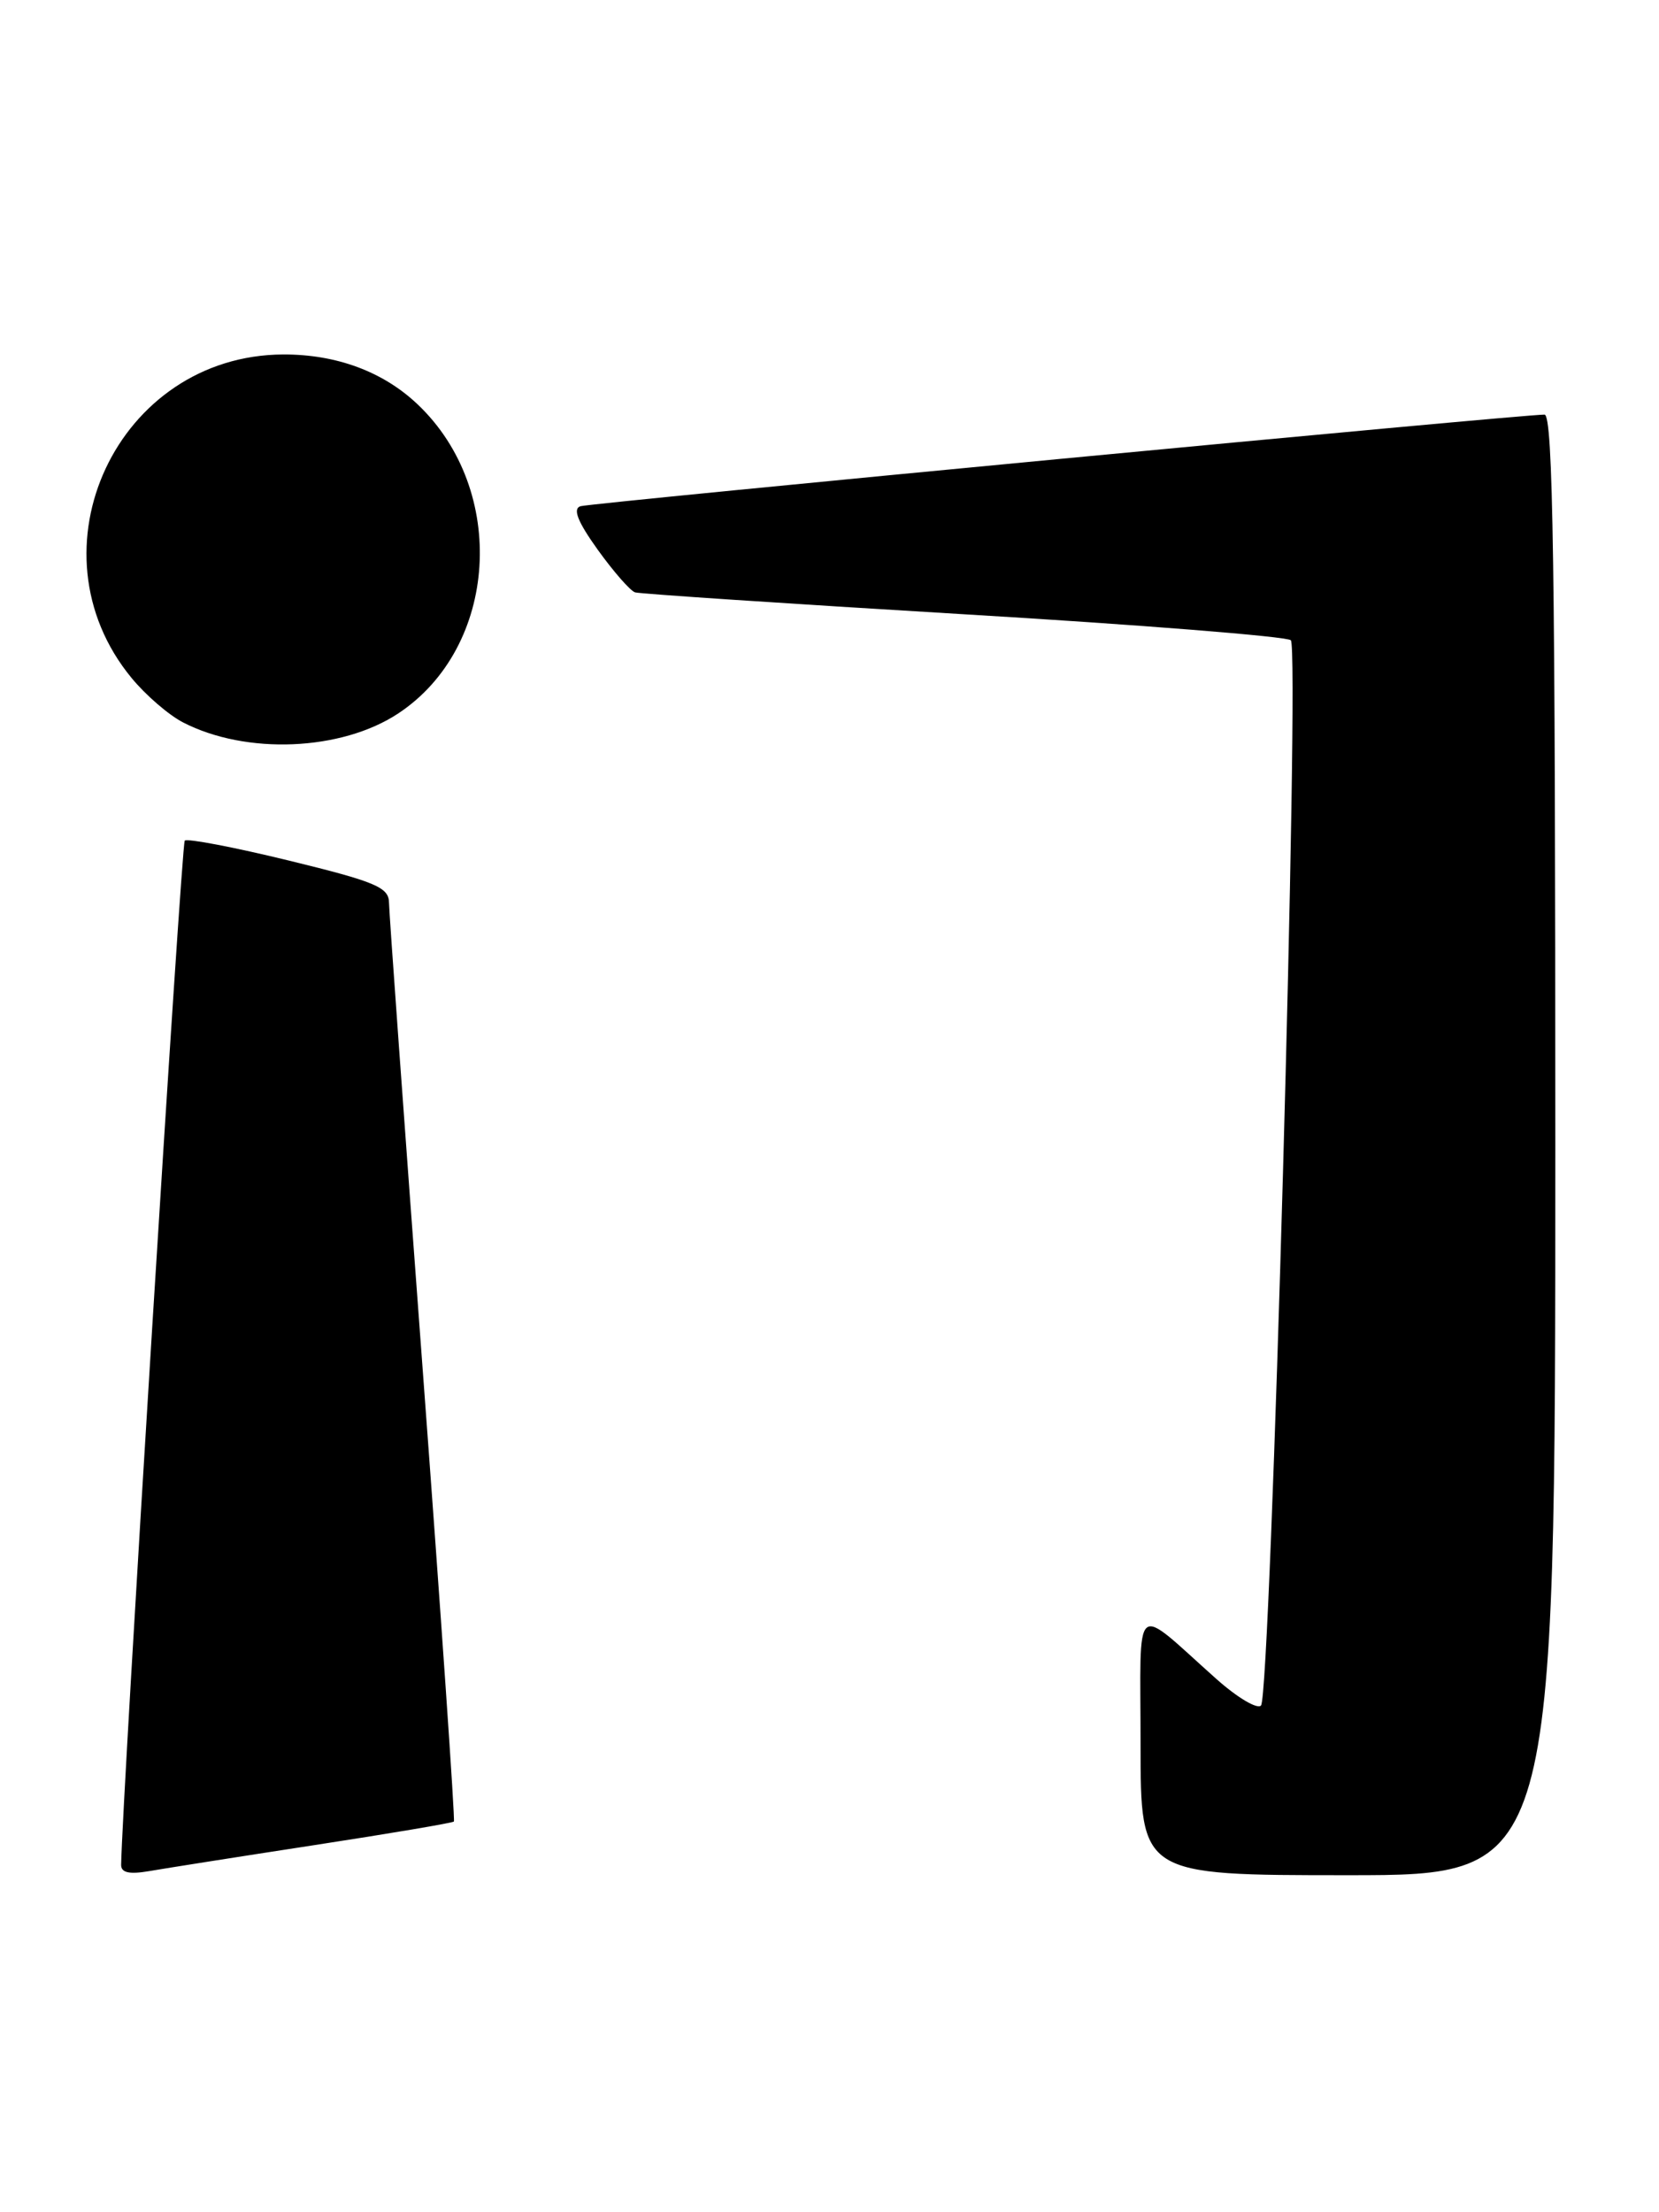 <?xml version="1.0" encoding="UTF-8" standalone="no"?>
<!DOCTYPE svg PUBLIC "-//W3C//DTD SVG 1.1//EN" "http://www.w3.org/Graphics/SVG/1.1/DTD/svg11.dtd" >
<svg xmlns="http://www.w3.org/2000/svg" xmlns:xlink="http://www.w3.org/1999/xlink" version="1.1" viewBox="0 0 192 256">
 <g >
 <path fill="currentColor"
d=" M 36.38 213.52 C 45.11 212.18 52.38 210.95 52.53 210.79 C 52.68 210.63 51.05 187.10 48.92 158.50 C 46.79 129.90 45.03 105.58 45.02 104.46 C 45.00 102.68 43.48 102.04 33.45 99.59 C 27.09 98.04 21.66 97.00 21.38 97.28 C 21.00 97.66 14.13 208.31 14.02 215.80 C 14.01 216.71 14.96 216.92 17.25 216.53 C 19.04 216.22 27.64 214.86 36.38 213.52 Z  M 180.00 132.50 C 180.00 65.57 179.74 48.00 178.75 47.98 C 176.24 47.95 68.46 58.19 67.18 58.58 C 66.26 58.87 66.85 60.37 69.18 63.62 C 71.01 66.16 72.95 68.38 73.50 68.55 C 74.05 68.72 91.15 69.86 111.50 71.08 C 131.85 72.29 148.90 73.65 149.39 74.09 C 150.45 75.03 147.07 196.08 145.94 197.36 C 145.53 197.83 143.23 196.47 140.84 194.35 C 130.96 185.56 132.00 184.67 132.00 201.85 C 132.00 217.00 132.00 217.00 156.00 217.00 C 180.00 217.00 180.00 217.00 180.00 132.50 Z  M 46.09 82.56 C 57.67 74.90 58.81 56.74 48.34 46.80 C 44.34 43.00 38.93 41.00 32.78 41.02 C 13.59 41.10 3.02 63.65 15.23 78.46 C 16.85 80.43 19.52 82.74 21.17 83.59 C 28.48 87.37 39.51 86.91 46.09 82.56 Z "/>
</g>
</svg>